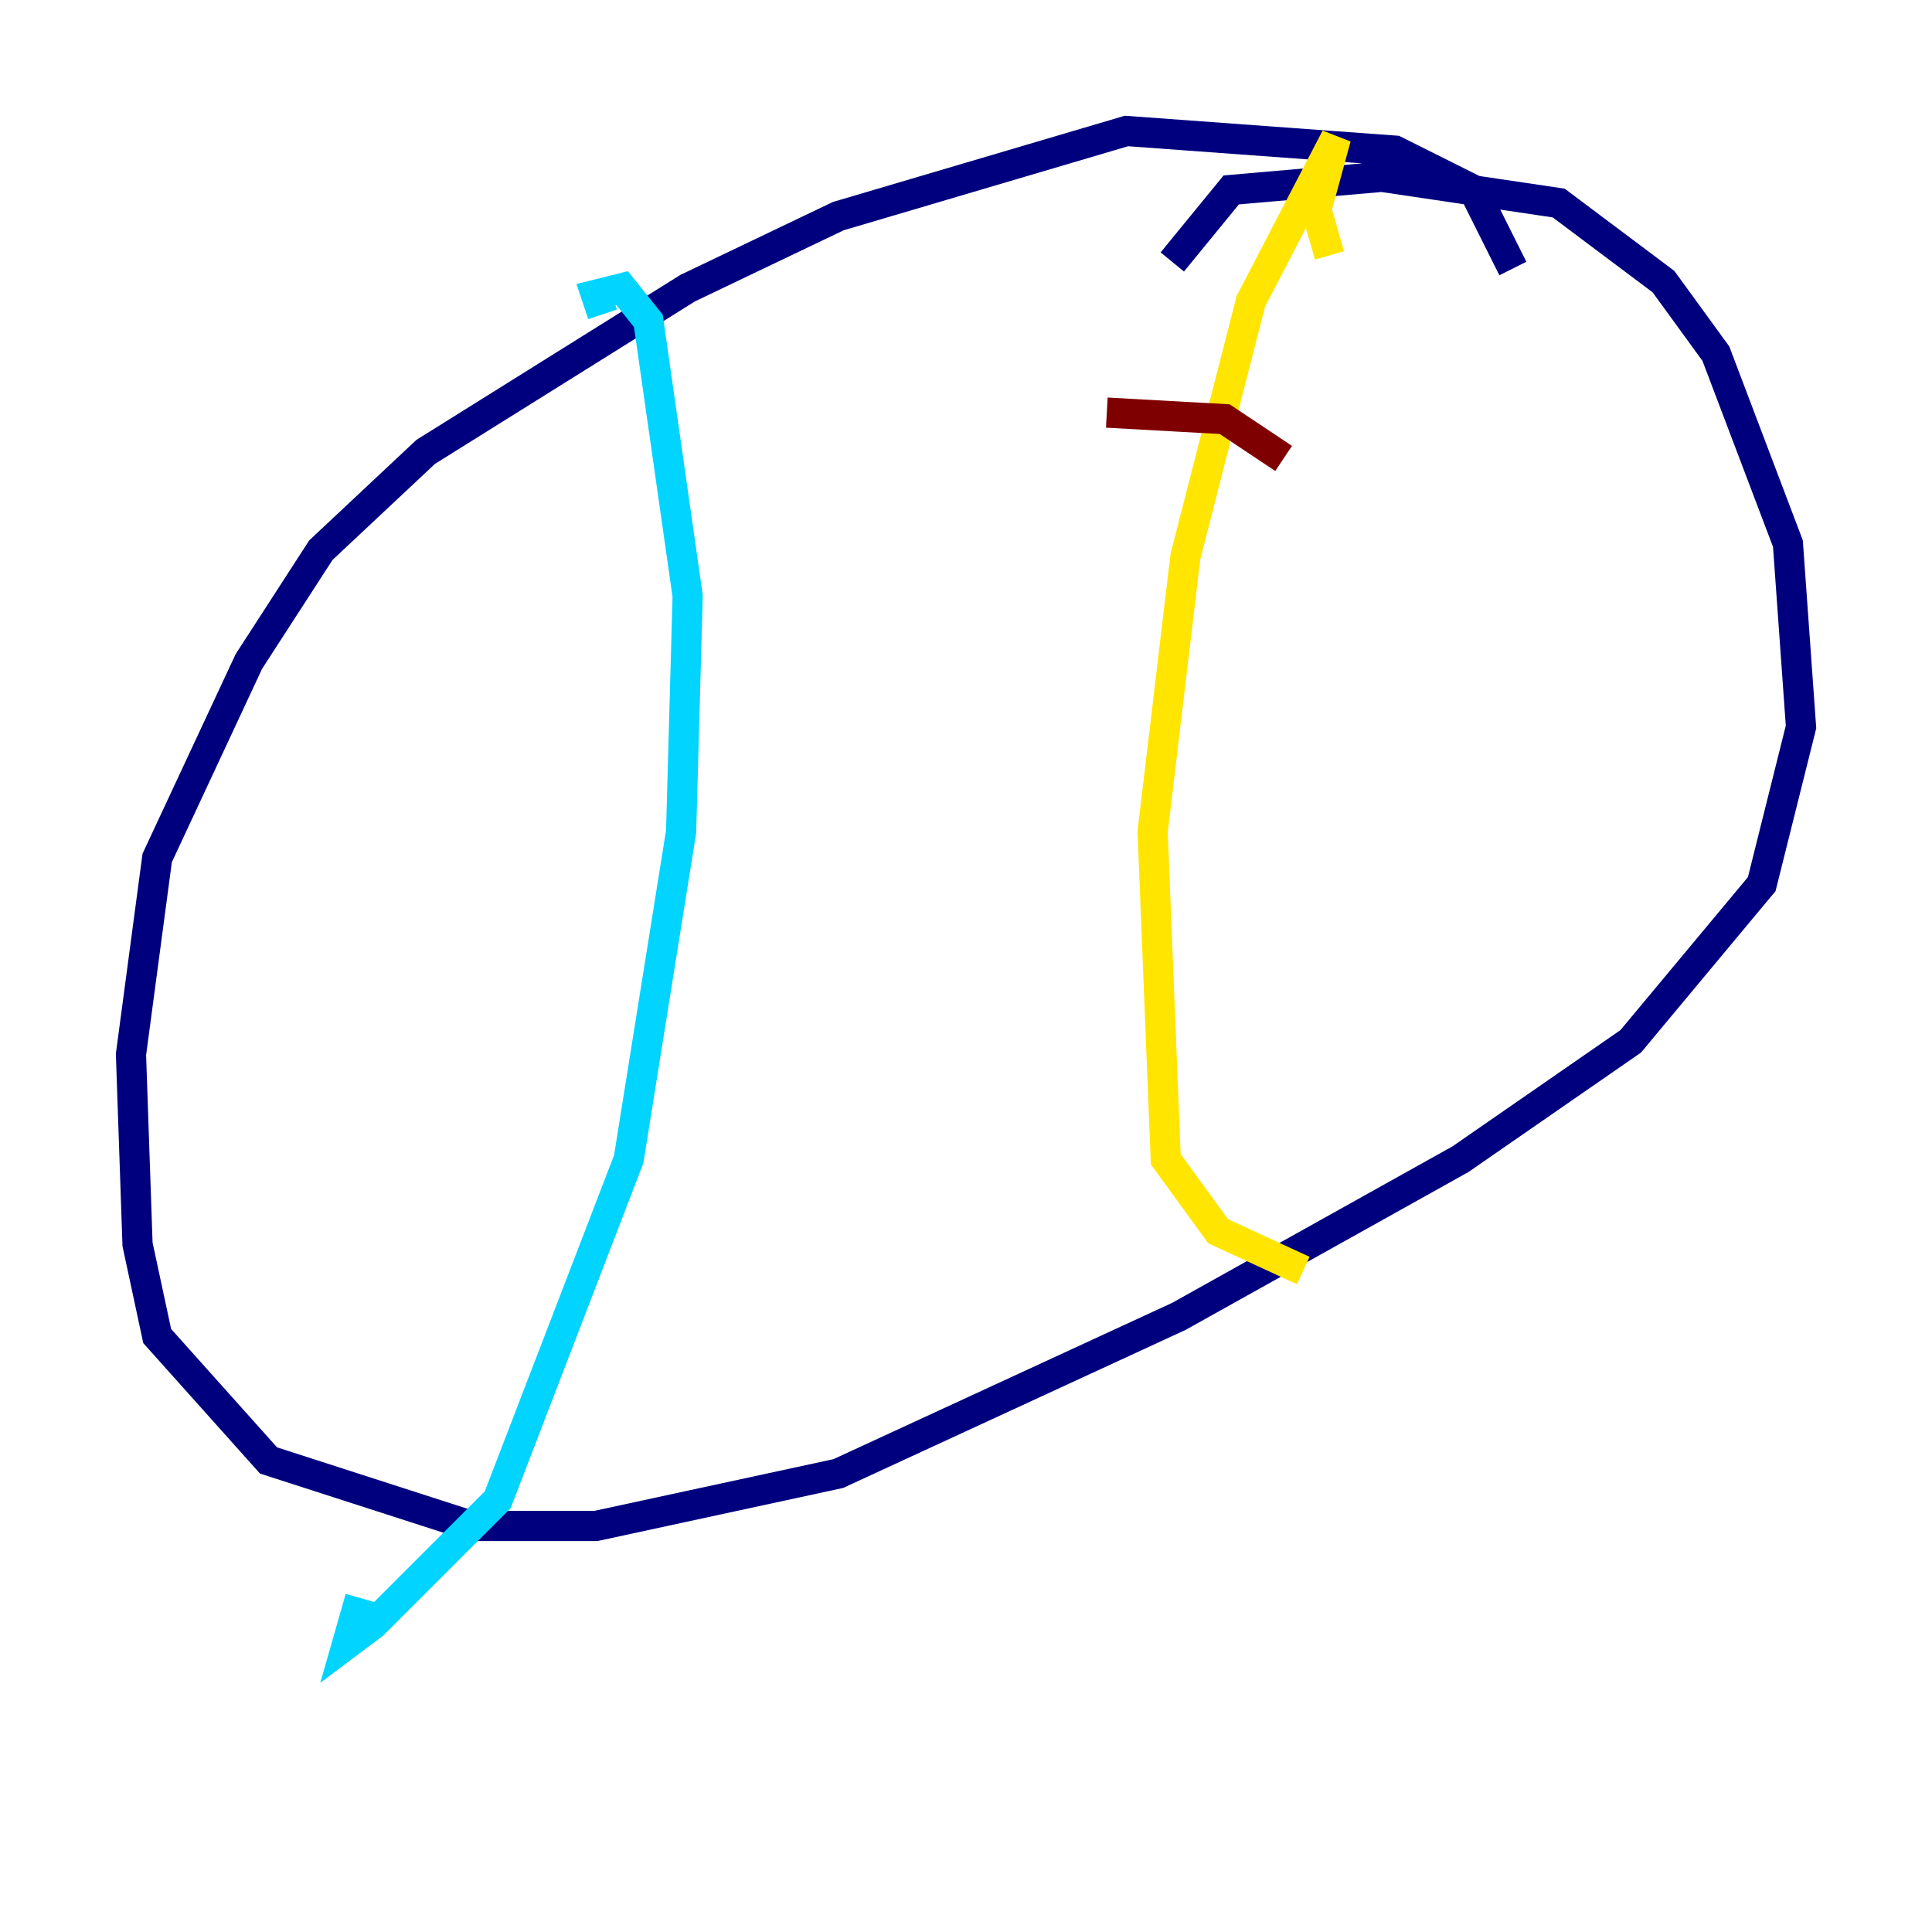 <?xml version="1.0" encoding="utf-8" ?>
<svg baseProfile="tiny" height="128" version="1.2" viewBox="0,0,128,128" width="128" xmlns="http://www.w3.org/2000/svg" xmlns:ev="http://www.w3.org/2001/xml-events" xmlns:xlink="http://www.w3.org/1999/xlink"><defs /><polyline fill="none" points="100.231,17.79 97.627,12.583 92.42,9.98 74.63,8.678 55.539,14.319 45.559,19.091 28.203,29.939 21.261,36.447 16.488,43.824 10.414,56.841 8.678,69.858 9.112,82.441 10.414,88.515 17.79,96.759 31.241,101.098 39.485,101.098 55.539,97.627 78.102,87.214 96.759,76.8 108.041,68.99 116.719,58.576 119.322,48.163 118.454,36.014 113.681,23.43 110.21,18.658 103.268,13.451 91.552,11.715 81.573,12.583 77.668,17.356" stroke="#00007f" stroke-width="2" /><polyline fill="none" points="39.919,20.827 39.485,19.525 41.22,19.091 42.956,21.261 45.559,39.485 45.125,55.105 41.654,76.8 32.976,99.363 24.732,107.607 22.997,108.909 23.864,105.871" stroke="#00d4ff" stroke-width="2" /><polyline fill="none" points="88.081,16.922 87.214,13.885 88.515,9.112 82.875,19.959 78.536,36.881 76.366,55.105 77.234,76.8 80.705,81.573 86.346,84.176" stroke="#ffe500" stroke-width="2" /><polyline fill="none" points="73.329,27.336 81.139,27.77 85.044,30.373" stroke="#7f0000" stroke-width="2" /></svg>